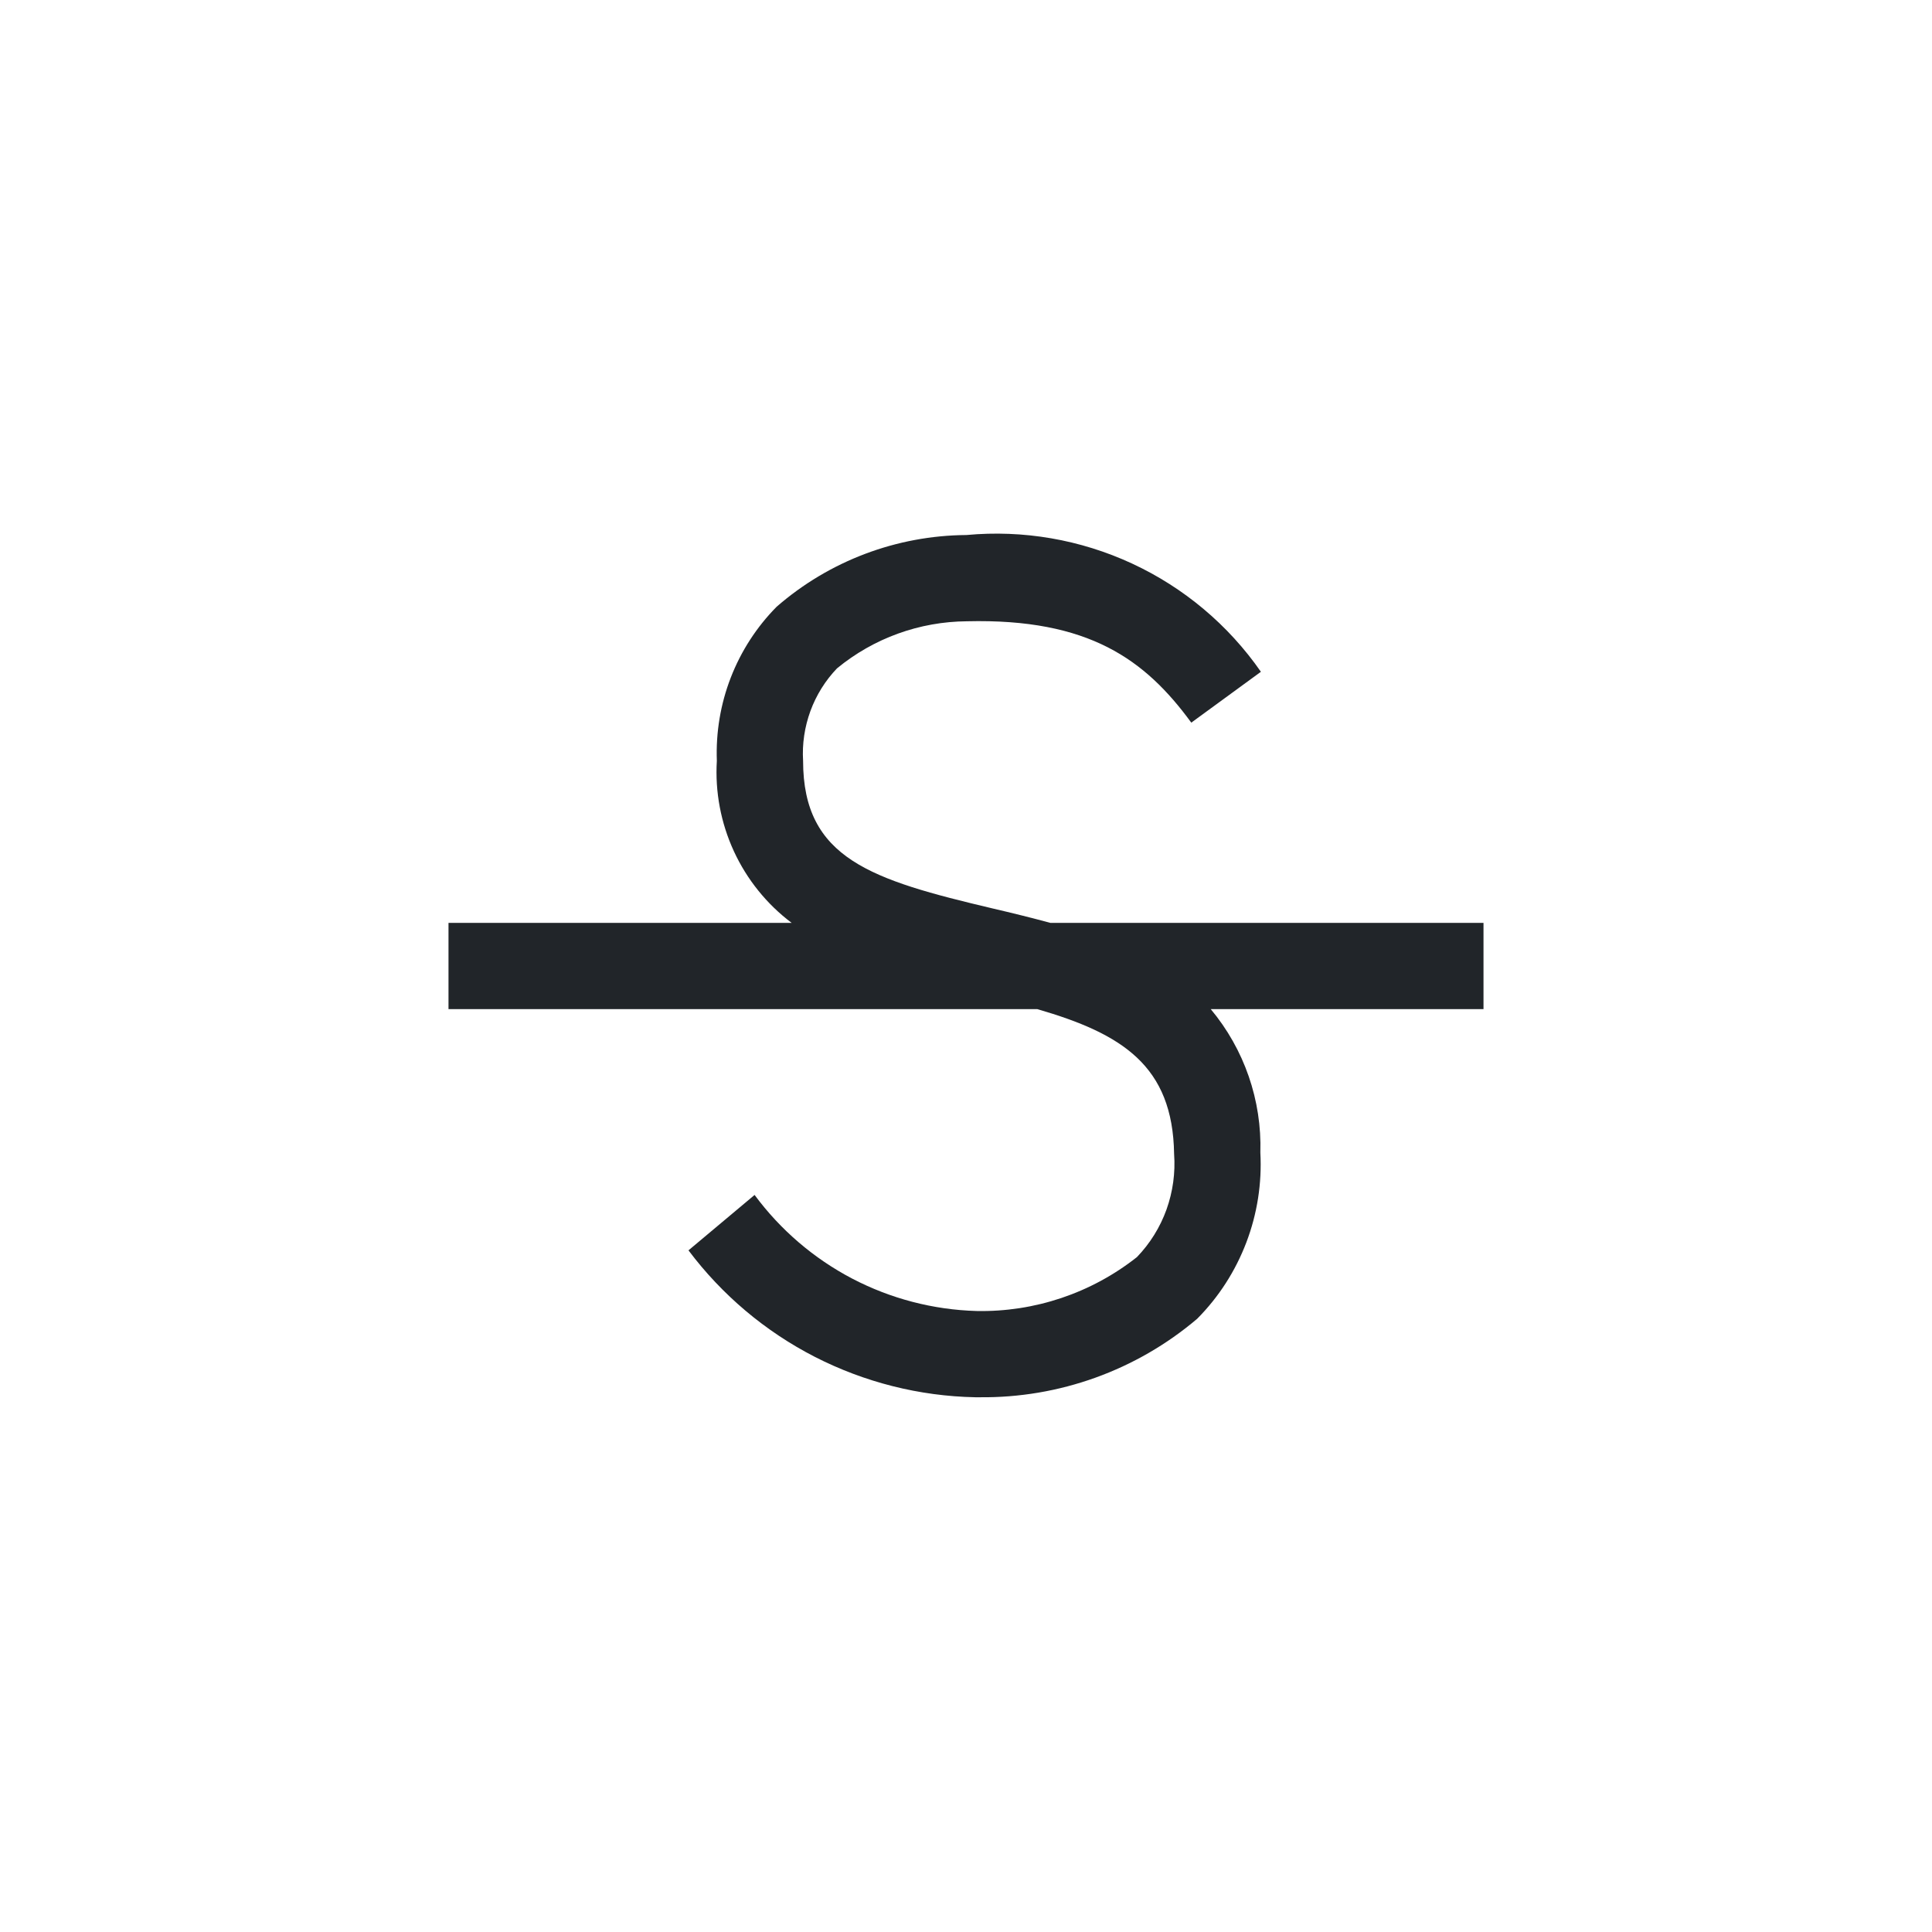 <svg xmlns="http://www.w3.org/2000/svg" width="28" height="28" viewBox="0 0 28 28" fill="none"><script xmlns=""/>
<path d="M21.5 13.375H15.223C14.945 13.3 14.666 13.231 14.386 13.166C12.631 12.751 11.639 12.447 11.639 11.026C11.624 10.781 11.661 10.536 11.745 10.305C11.83 10.074 11.961 9.863 12.131 9.686C12.662 9.249 13.326 9.009 14.014 9.004C15.783 8.961 16.598 9.561 17.265 10.473L18.274 9.736C17.802 9.057 17.158 8.516 16.408 8.168C15.658 7.82 14.829 7.677 14.006 7.754C12.994 7.761 12.019 8.129 11.256 8.793C10.966 9.086 10.74 9.436 10.591 9.82C10.442 10.204 10.374 10.614 10.389 11.026C10.362 11.477 10.447 11.927 10.636 12.337C10.825 12.747 11.113 13.104 11.473 13.375H6.5V14.625H15.033C16.262 14.981 16.997 15.445 17.016 16.724C17.036 16.997 16.998 17.271 16.906 17.529C16.813 17.787 16.667 18.022 16.477 18.219C15.816 18.741 14.994 19.017 14.152 19C13.523 18.982 12.907 18.821 12.35 18.53C11.793 18.238 11.31 17.824 10.936 17.318L9.978 18.121C10.464 18.768 11.09 19.296 11.81 19.665C12.53 20.033 13.324 20.234 14.133 20.25H14.195C15.349 20.263 16.47 19.86 17.35 19.113C17.663 18.798 17.905 18.421 18.063 18.006C18.221 17.591 18.29 17.148 18.266 16.705C18.289 15.947 18.033 15.207 17.547 14.625H21.5V13.375Z" fill="#212529"/>
</svg>